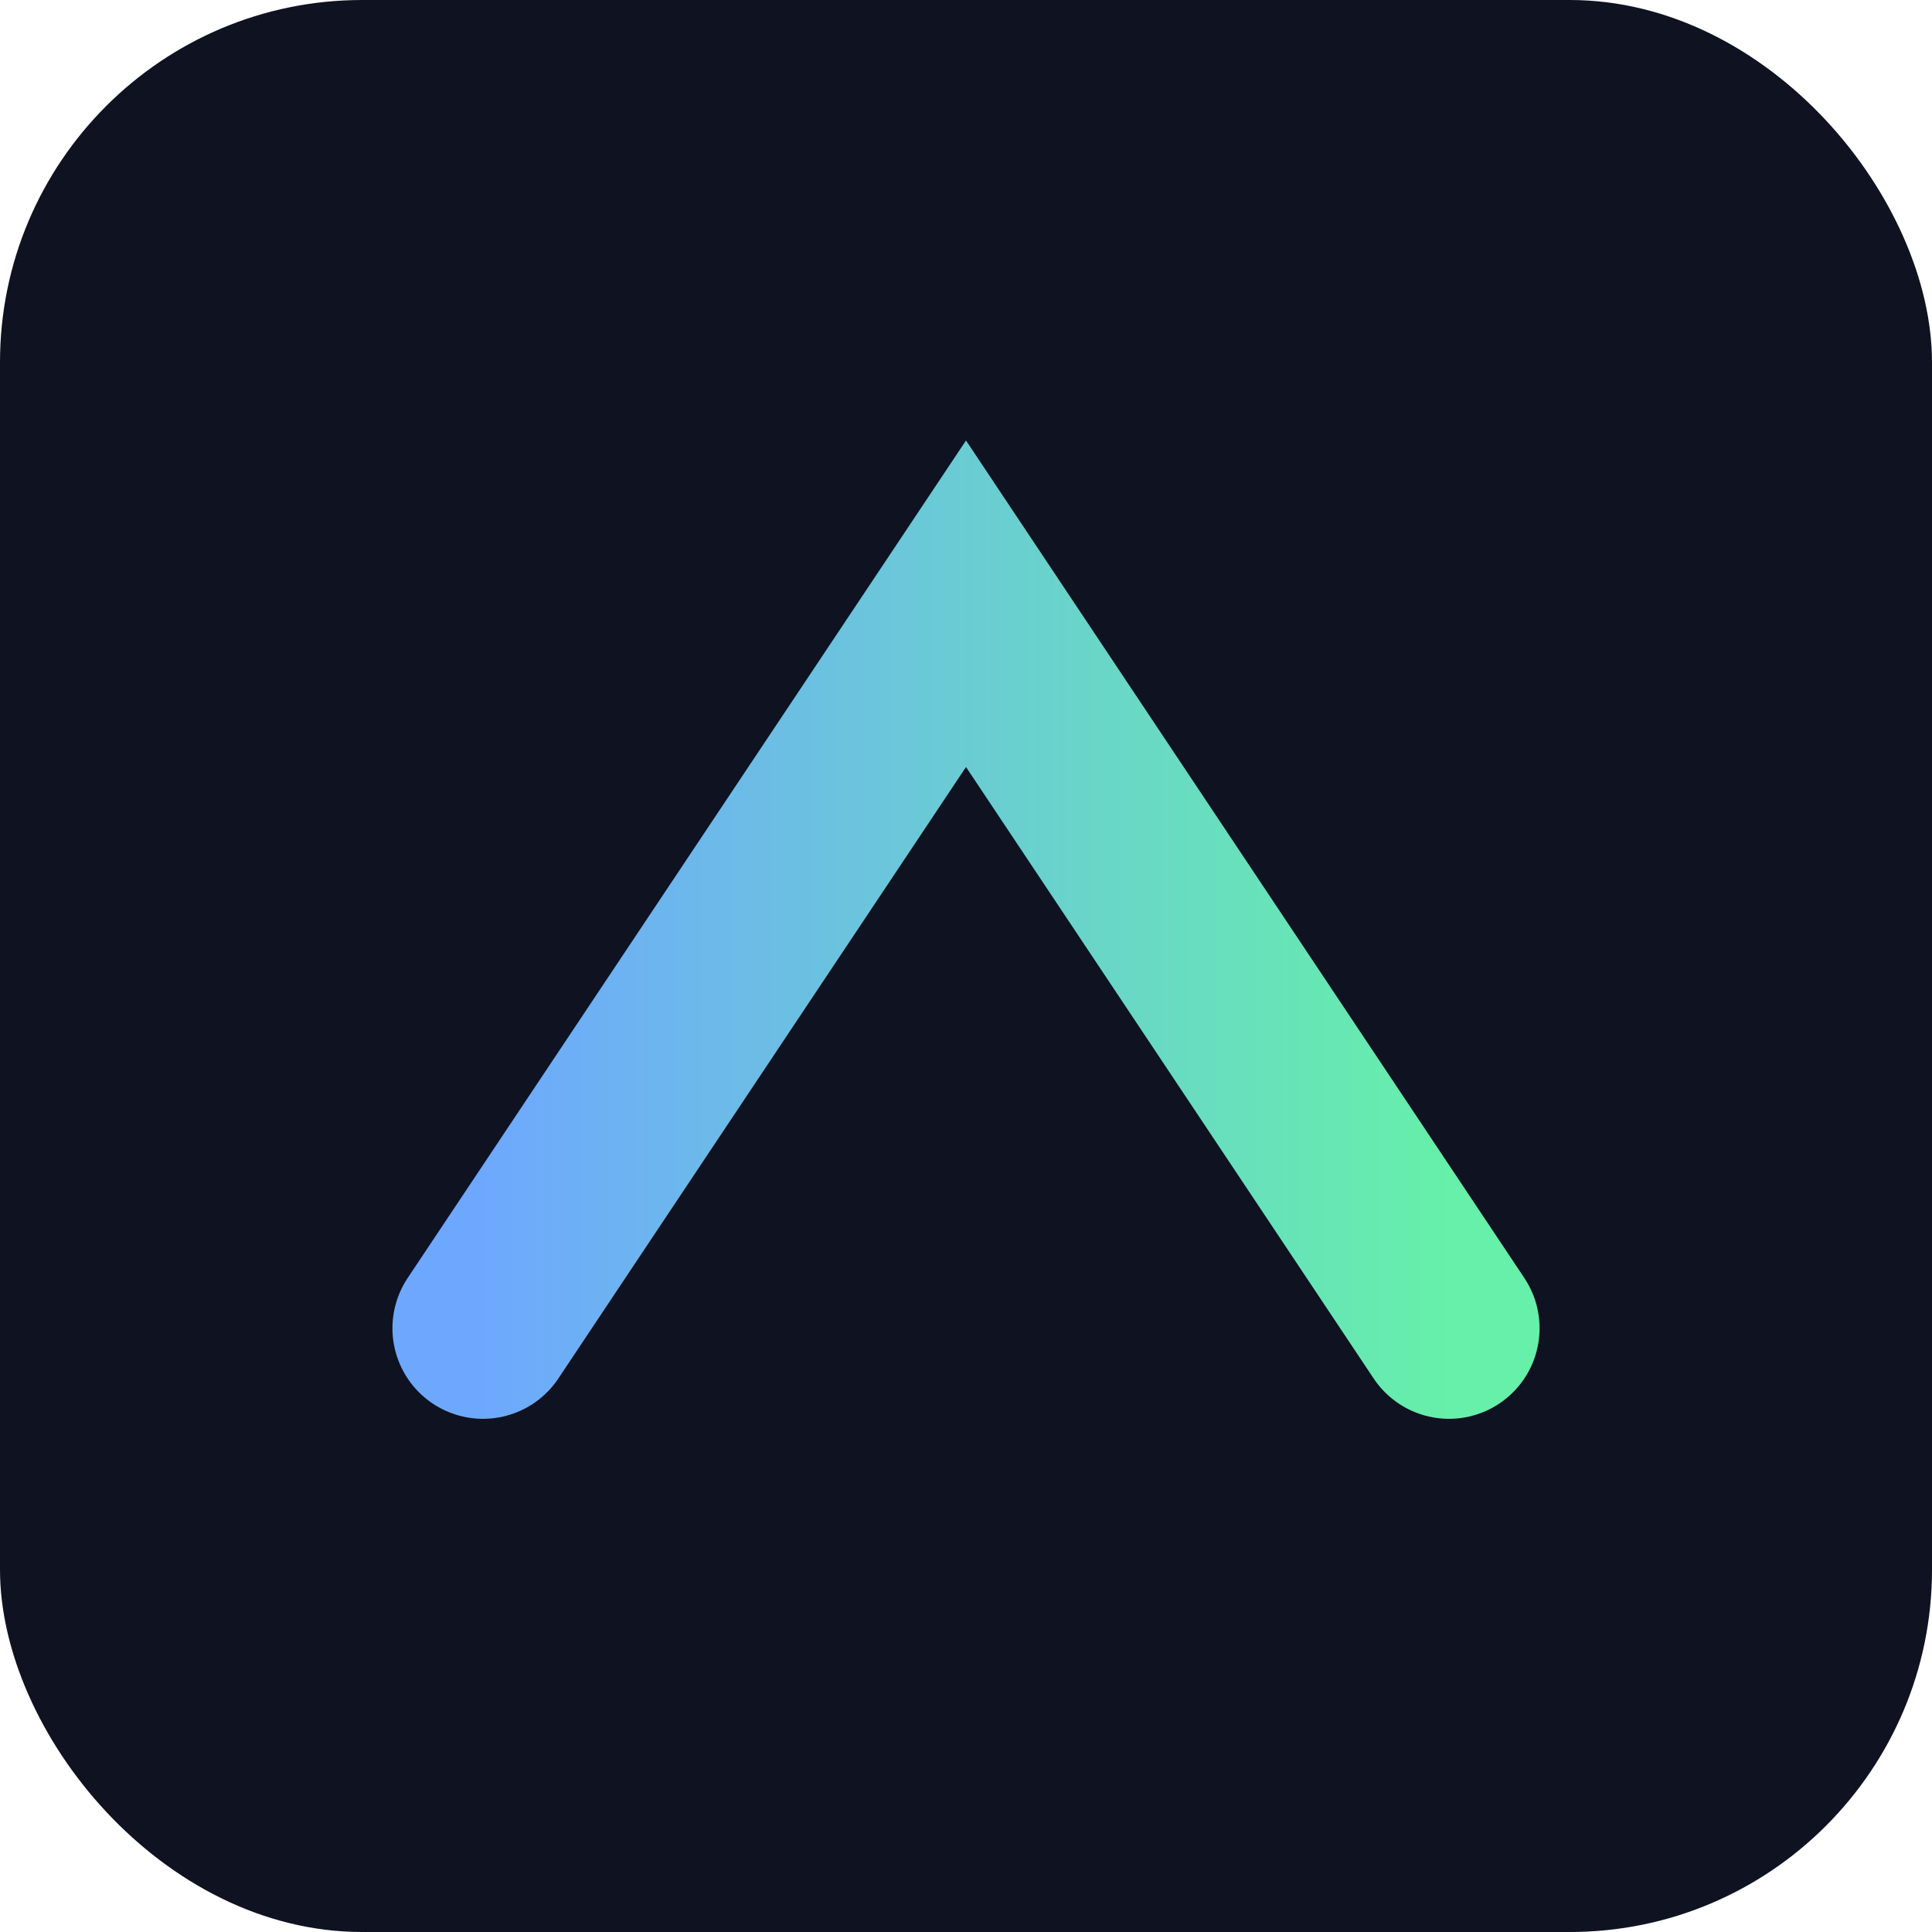 <svg xmlns="http://www.w3.org/2000/svg" viewBox="0 0 64 64">
  <defs>
    <linearGradient id="g" x1="0" x2="1">
      <stop offset="0" stop-color="#6ea8fe"/>
      <stop offset="1" stop-color="#66f0a9"/>
    </linearGradient>
  </defs>
  <rect width="64" height="64" rx="12" fill="#0f1220"/>
  <path d="M16 44 L32 20 L48 44" fill="none" stroke="url(#g)" stroke-width="6" stroke-linecap="round"/>
</svg>
